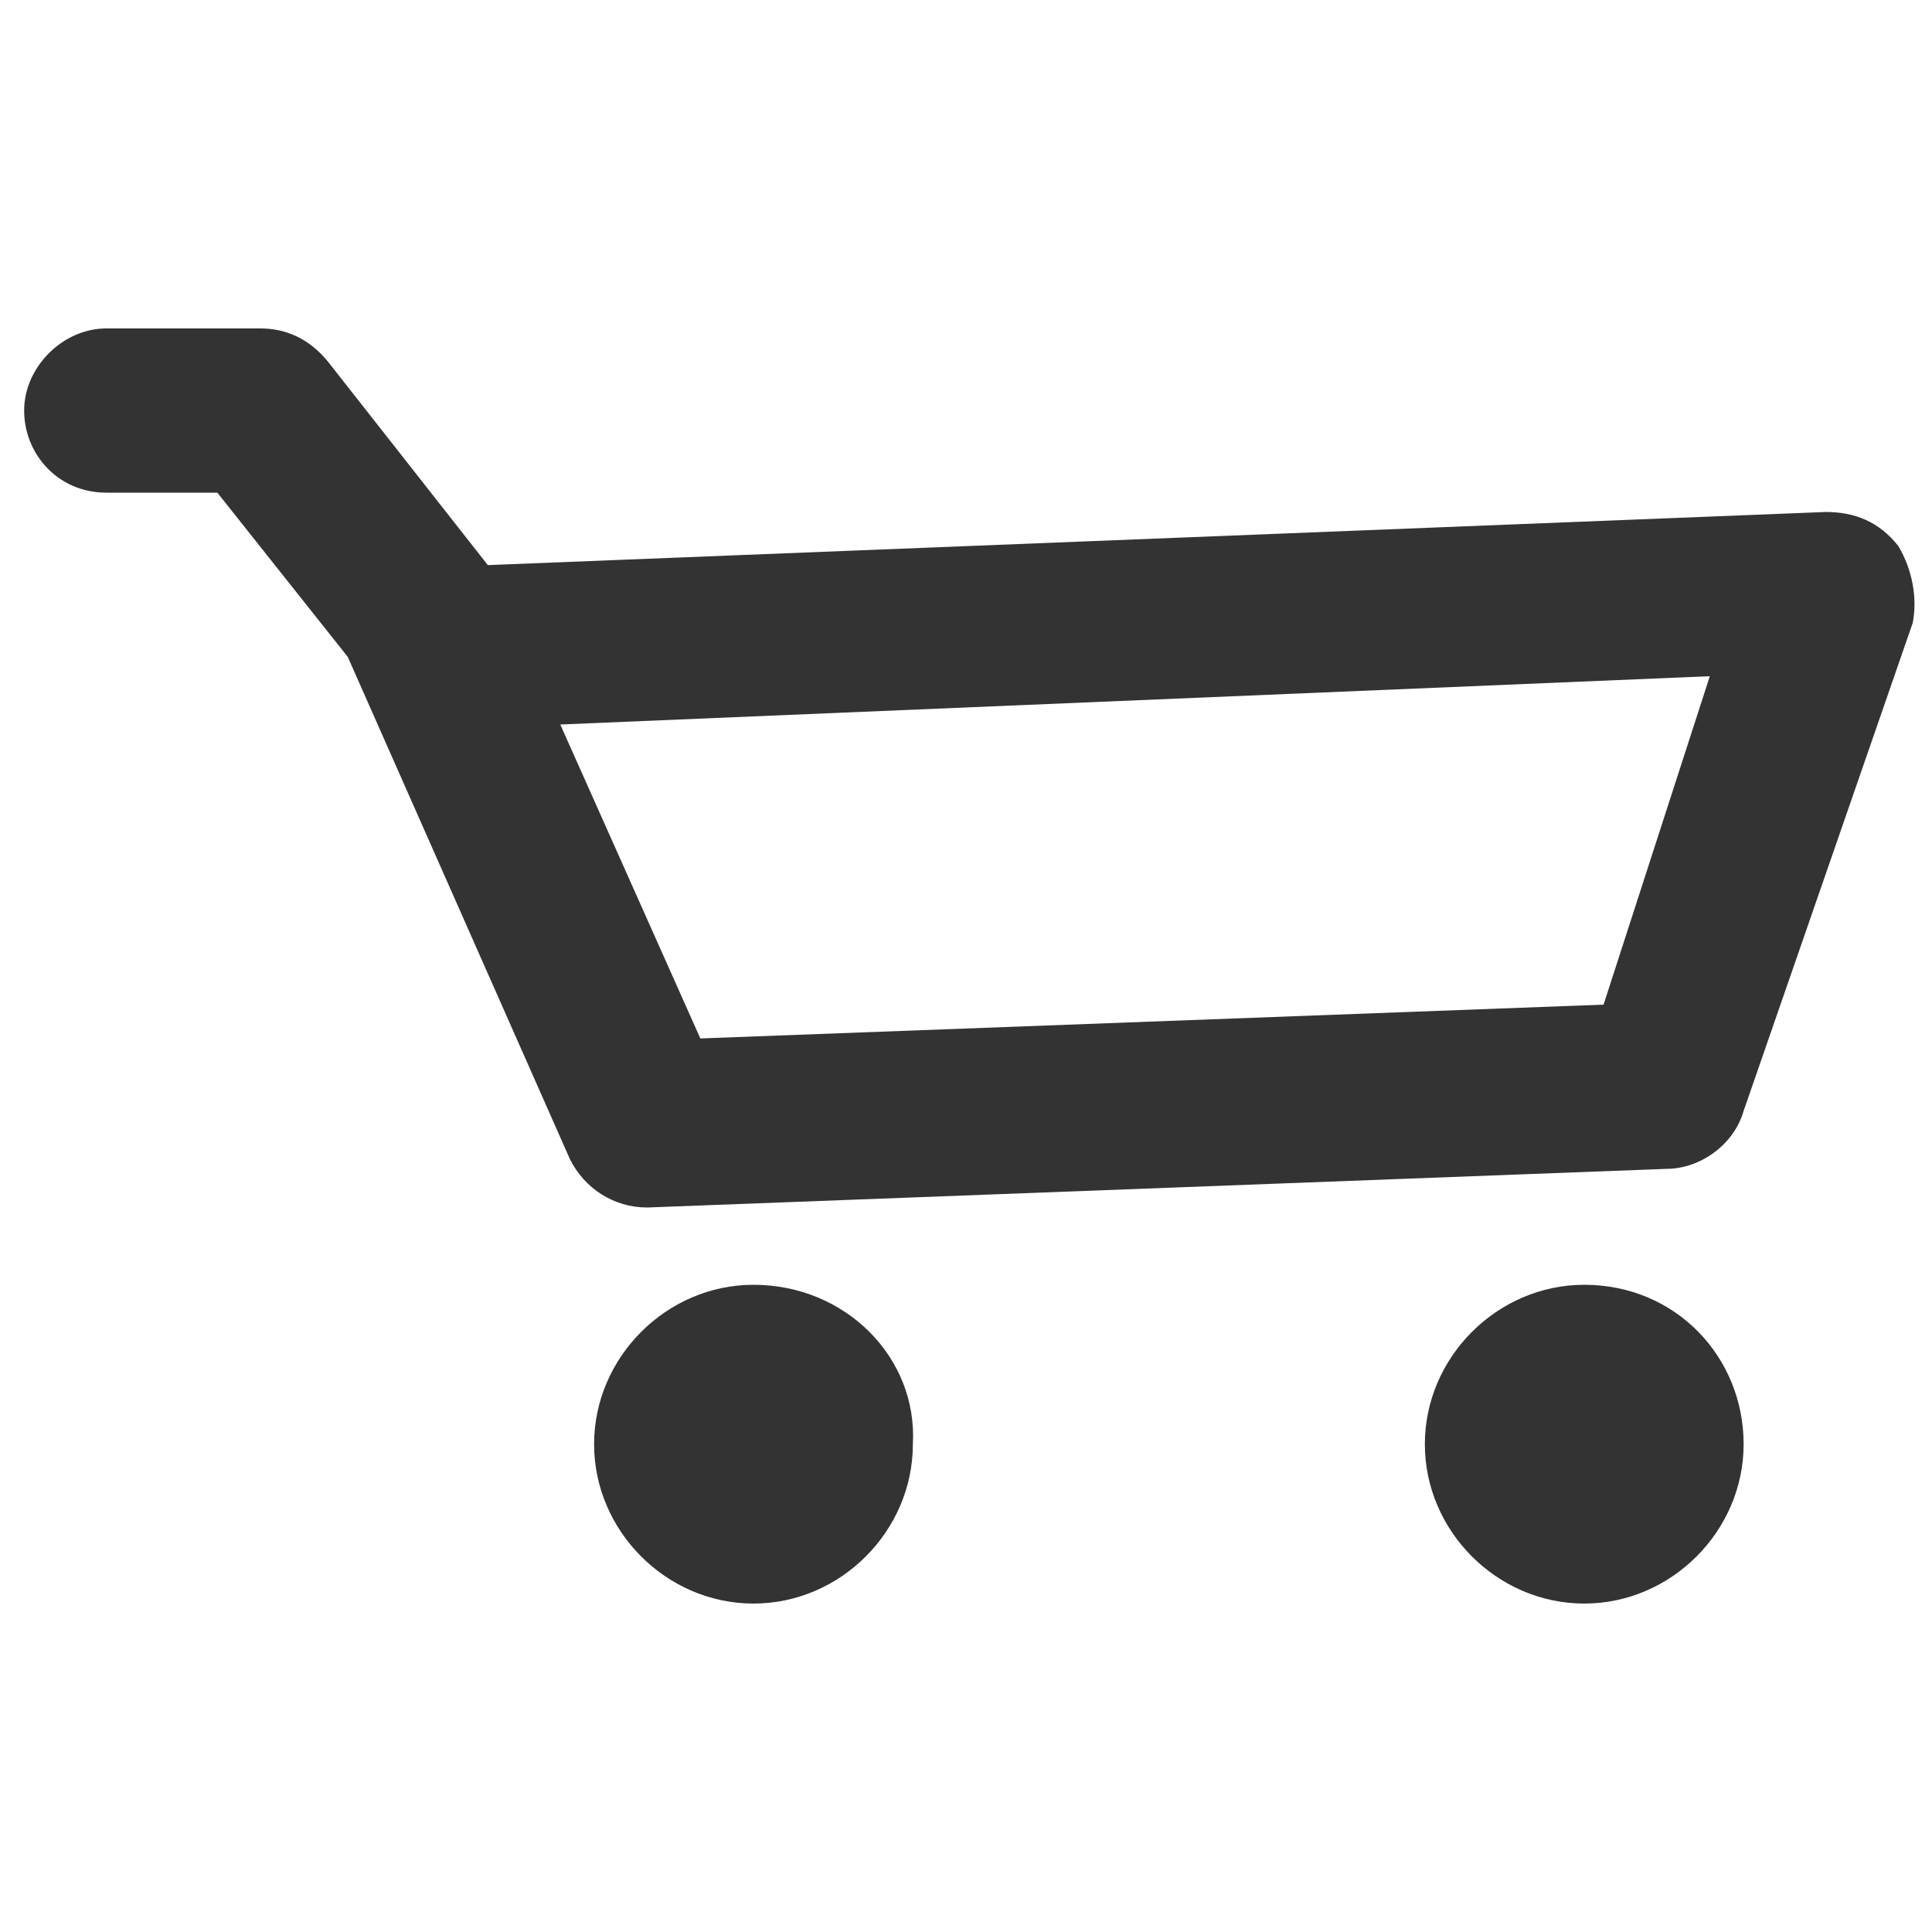 <?xml version="1.0" encoding="utf-8"?>
<!-- Generator: Adobe Illustrator 19.1.1, SVG Export Plug-In . SVG Version: 6.00 Build 0)  -->
<svg version="1.1" id="Layer_1" xmlns="http://www.w3.org/2000/svg" xmlns:xlink="http://www.w3.org/1999/xlink" x="0px" y="0px"
	 viewBox="0 0 40 40" style="enable-background:new 0 0 40 40;" xml:space="preserve">
<style type="text/css">
	.st0{fill:#333333;}
</style>
<path class="st0" d="M15.6,26.6c-1.8,0-3.3,1.5-3.3,3.3c0,1.8,1.5,3.3,3.3,3.3c1.8,0,3.3-1.5,3.3-3.3C19,28.1,17.5,26.6,15.6,26.6z"
	/>
<path class="st0" d="M32.8,26.6c-1.8,0-3.3,1.5-3.3,3.3c0,1.8,1.5,3.3,3.3,3.3c1.8,0,3.3-1.5,3.3-3.3C36.1,28.1,34.7,26.6,32.8,26.6
	z"/>
<path class="st0" d="M13.4,25c-0.7,0-1.3-0.4-1.6-1L7.2,13.6l-2.7-3.4H2.2c-1,0-1.7-0.8-1.7-1.7s0.8-1.7,1.7-1.7h3.2
	c0.5,0,1,0.2,1.4,0.7l3.3,4.2l27.7-1.1c0.6,0,1.1,0.2,1.5,0.7c0.3,0.5,0.4,1.1,0.3,1.6L36.1,23c-0.2,0.7-0.9,1.2-1.6,1.2L13.4,25
	C13.4,25,13.4,25,13.4,25z M11.6,15l2.9,6.5l18.7-0.7l2.2-6.8L11.6,15z"/>
</svg>
